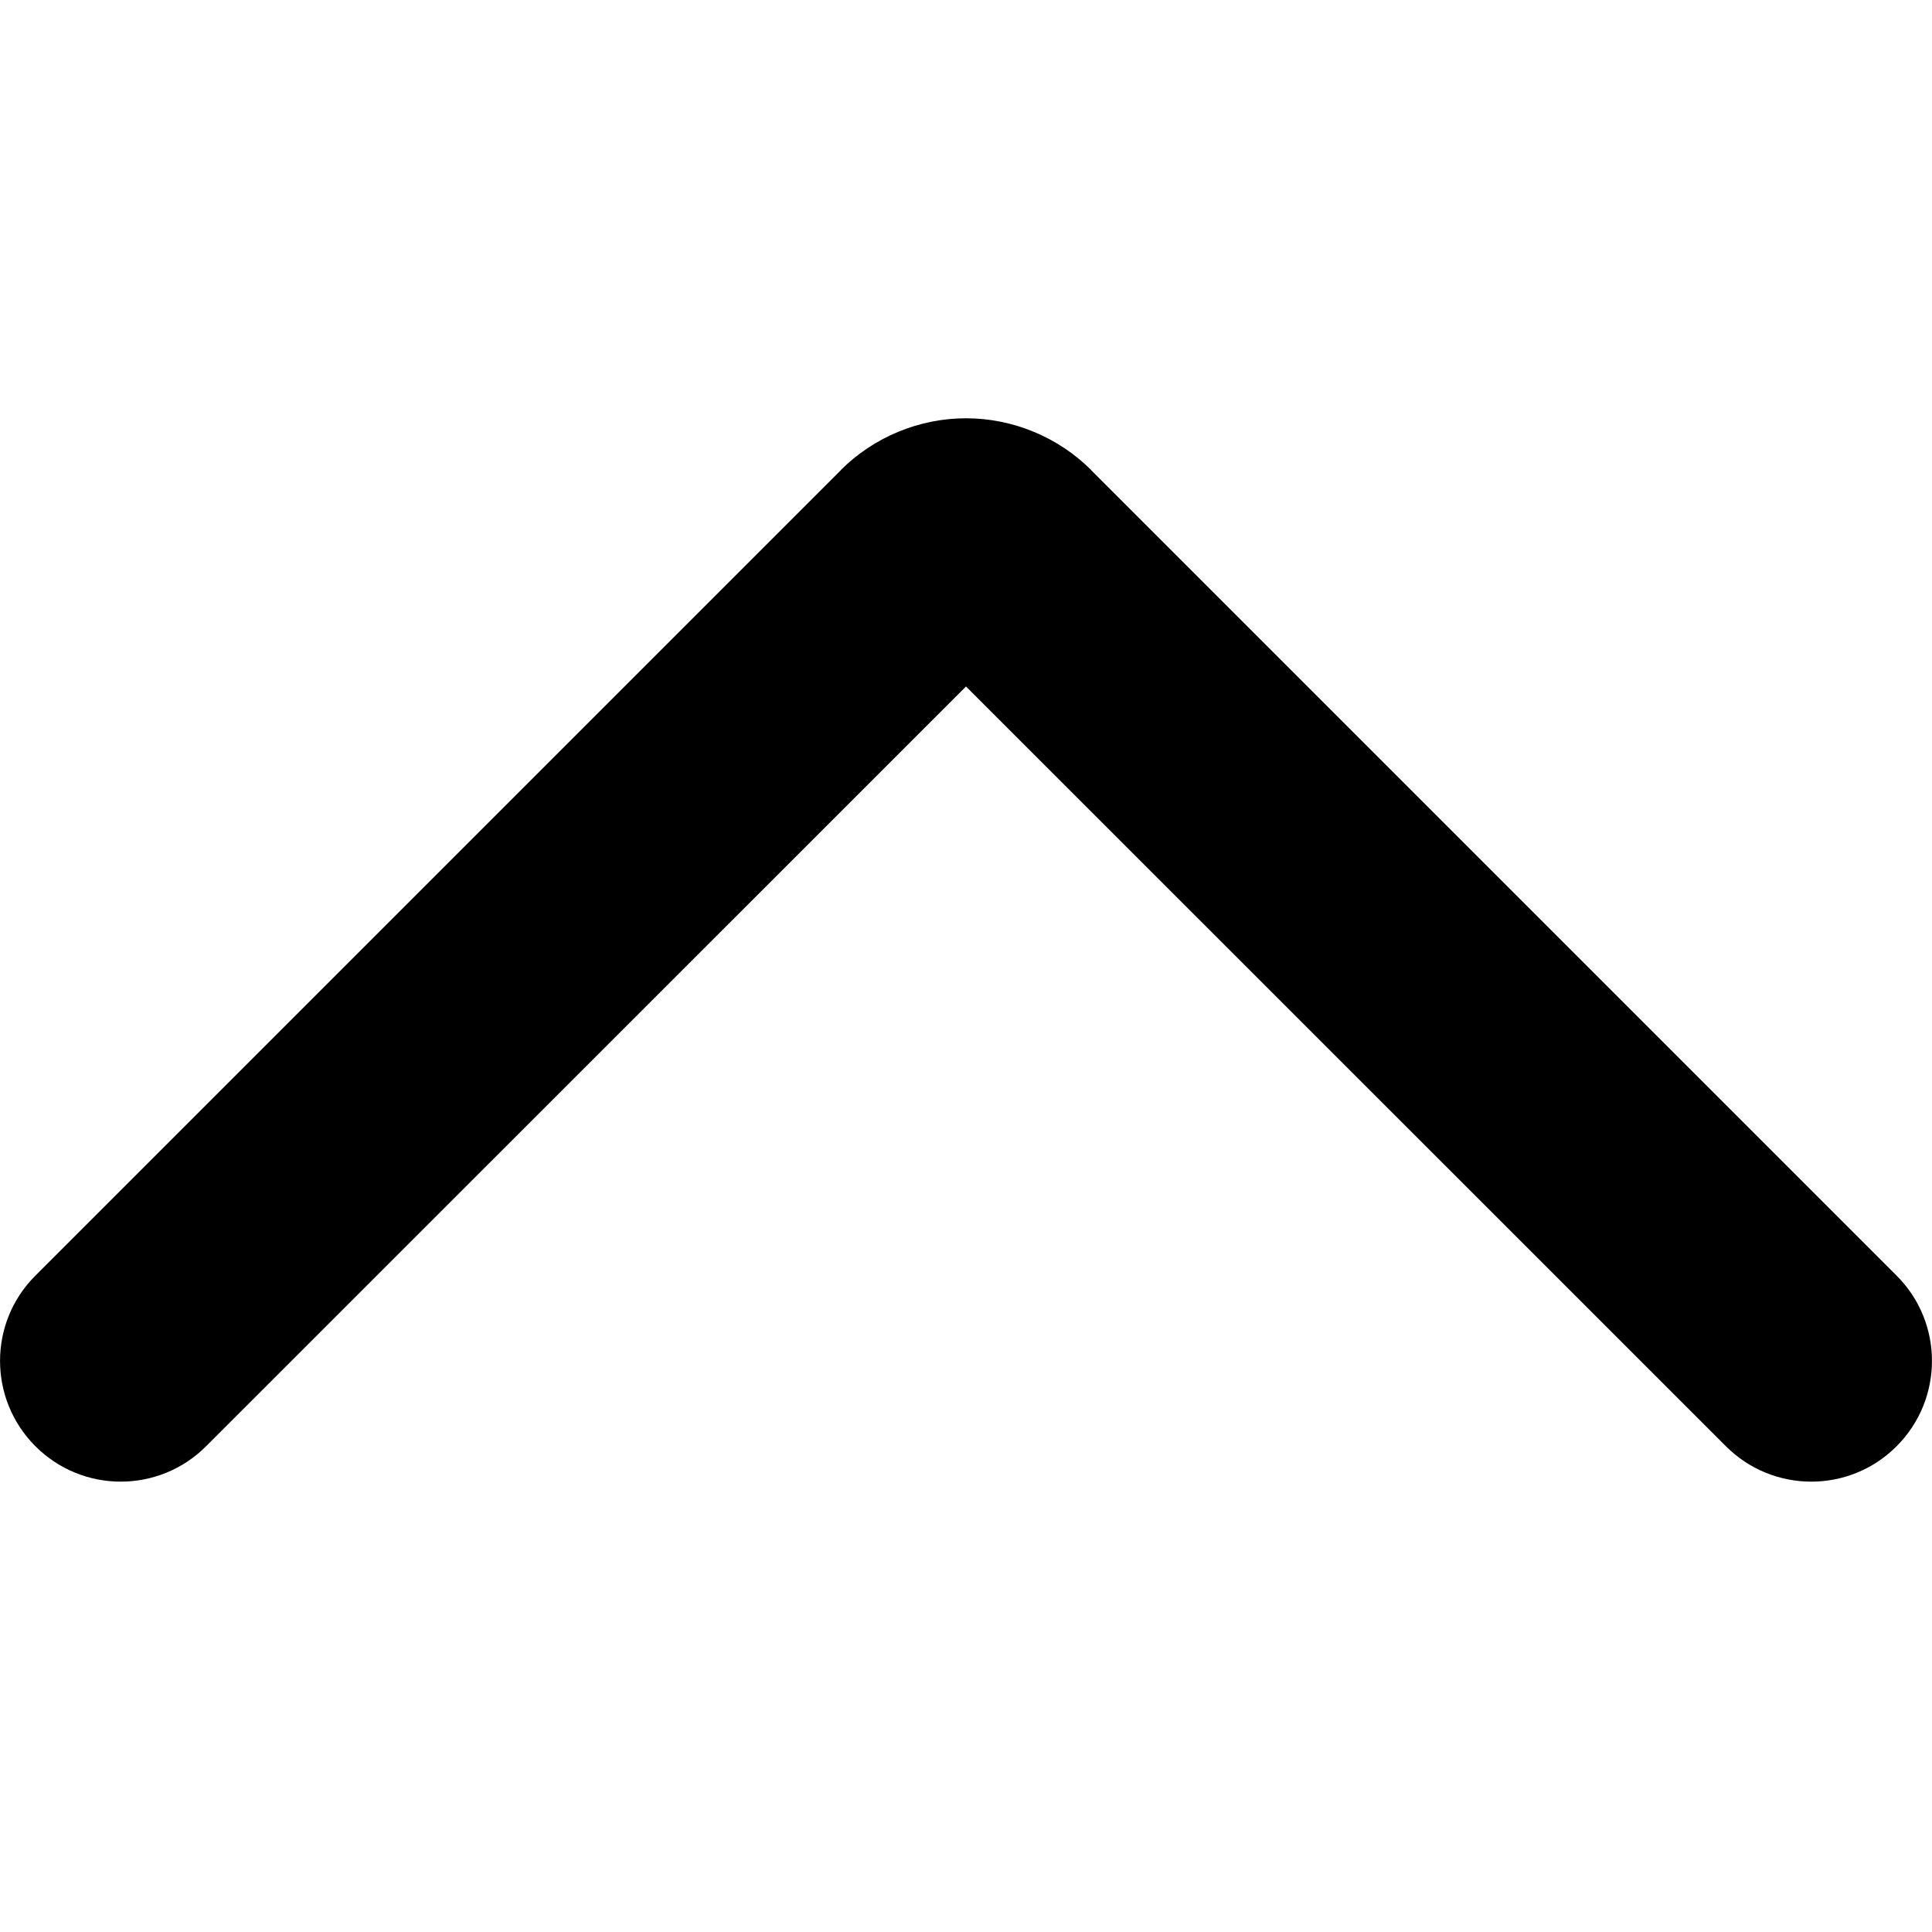 <svg width="12" height="12" viewBox="0 0 12 12" fill="none" xmlns="http://www.w3.org/2000/svg">
<g clip-path="url(#clip0_3533_1964)">
<path fill-rule="evenodd" clip-rule="evenodd" d="M5.717 3.981L5.717 3.981C5.717 3.981 5.717 3.981 5.717 3.981ZM6 4.264L10.72 8.983C11.013 9.276 11.488 9.276 11.78 8.983C12.073 8.69 12.073 8.215 11.78 7.923L6.778 2.921C6.778 2.921 6.778 2.92 6.778 2.92C6.676 2.818 6.554 2.737 6.421 2.682C6.288 2.627 6.145 2.598 6 2.598C5.855 2.598 5.712 2.627 5.579 2.682C5.446 2.737 5.324 2.818 5.222 2.92C5.222 2.92 5.222 2.921 5.222 2.921L0.22 7.923C-0.073 8.215 -0.073 8.69 0.22 8.983C0.513 9.276 0.987 9.276 1.28 8.983L6 4.264ZM6.283 3.981C6.283 3.981 6.283 3.981 6.283 3.981L6.283 3.981Z" fill="black"/>
</g>
<defs>
<clipPath id="clip0_3533_1964">
<rect width="12" height="12" fill="white"/>
</clipPath>
</defs>
</svg>
